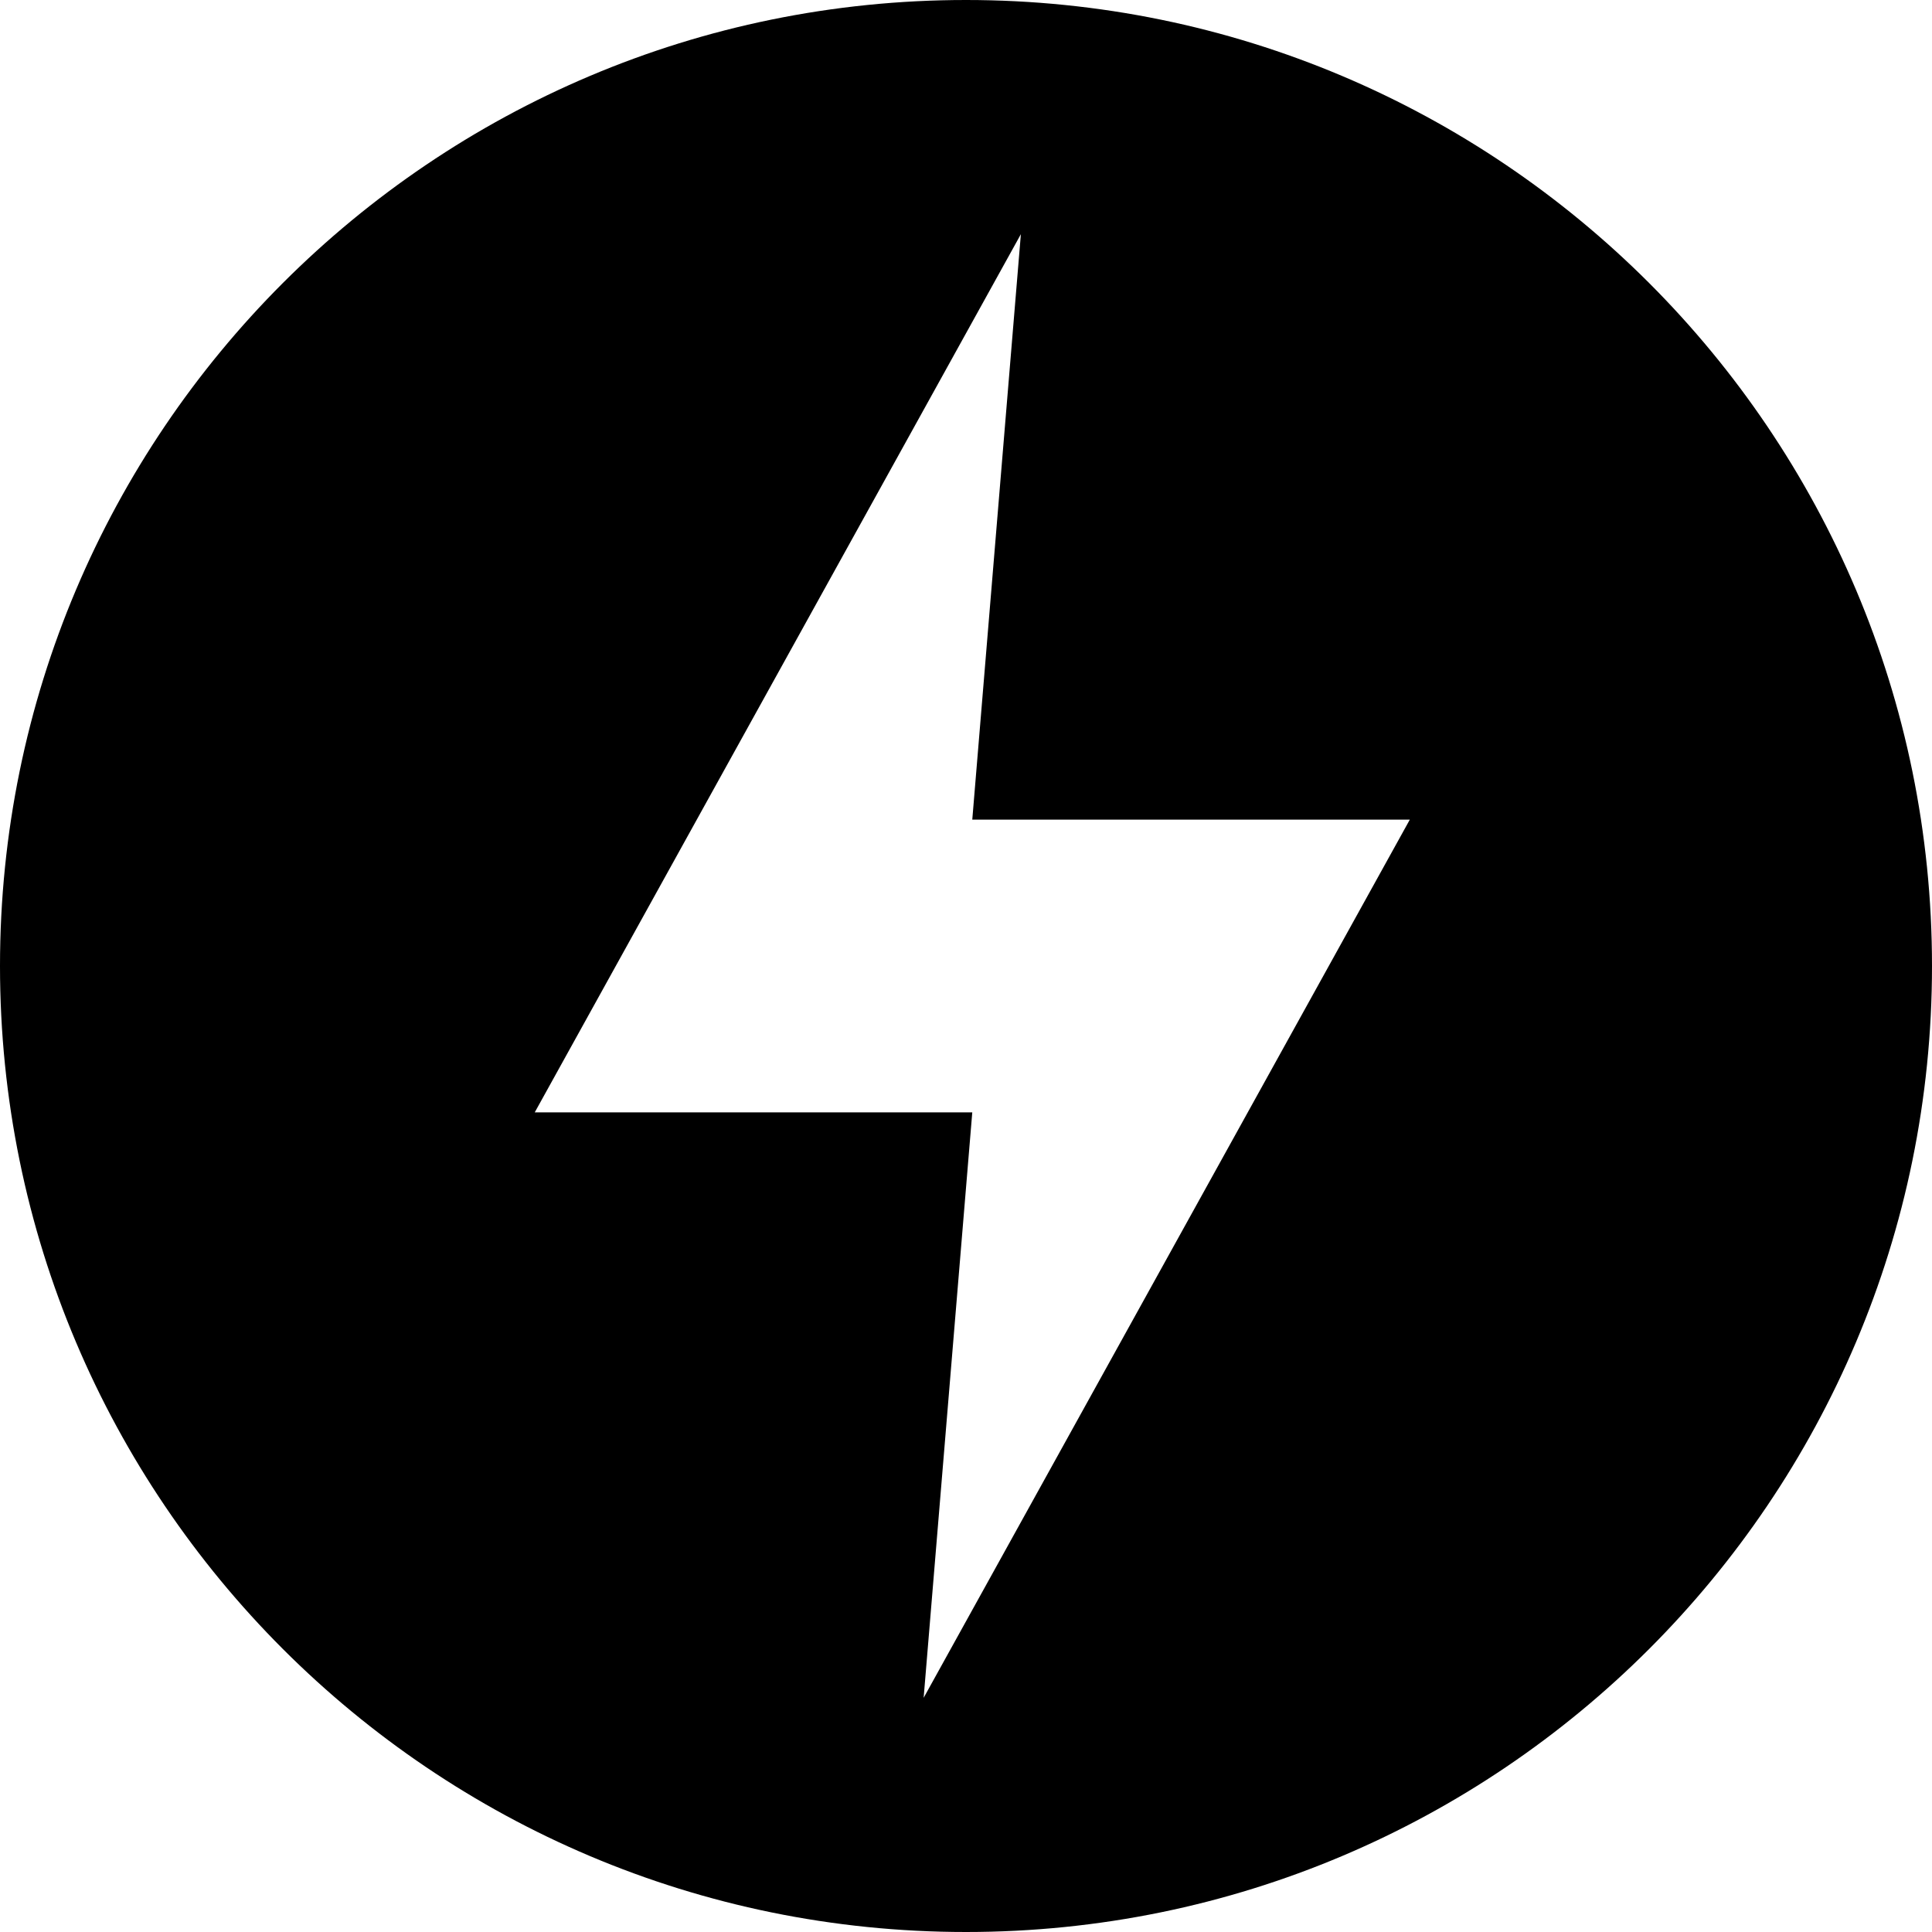 <svg width="52" height="52" viewBox="0 0 52 52" fill="current" xmlns="http://www.w3.org/2000/svg">
<g clip-path="url(#clip0_77_2270)">
<path fill-rule="evenodd" clip-rule="evenodd" d="M52 26C52 40.359 40.359 52 26 52C11.641 52 0 40.359 0 26C0 11.641 11.641 0 26 0C40.359 0 52 11.641 52 26ZM14.393 29.939L27.477 6.303L26.169 22.061H37.945L24.86 45.697L26.169 29.939H14.393Z" fill="current"/>
</g>
<defs>
<clipPath id="clip0_77_2270">
<rect width="52" height="52" fill="current"/>
</clipPath>
</defs>
</svg>
